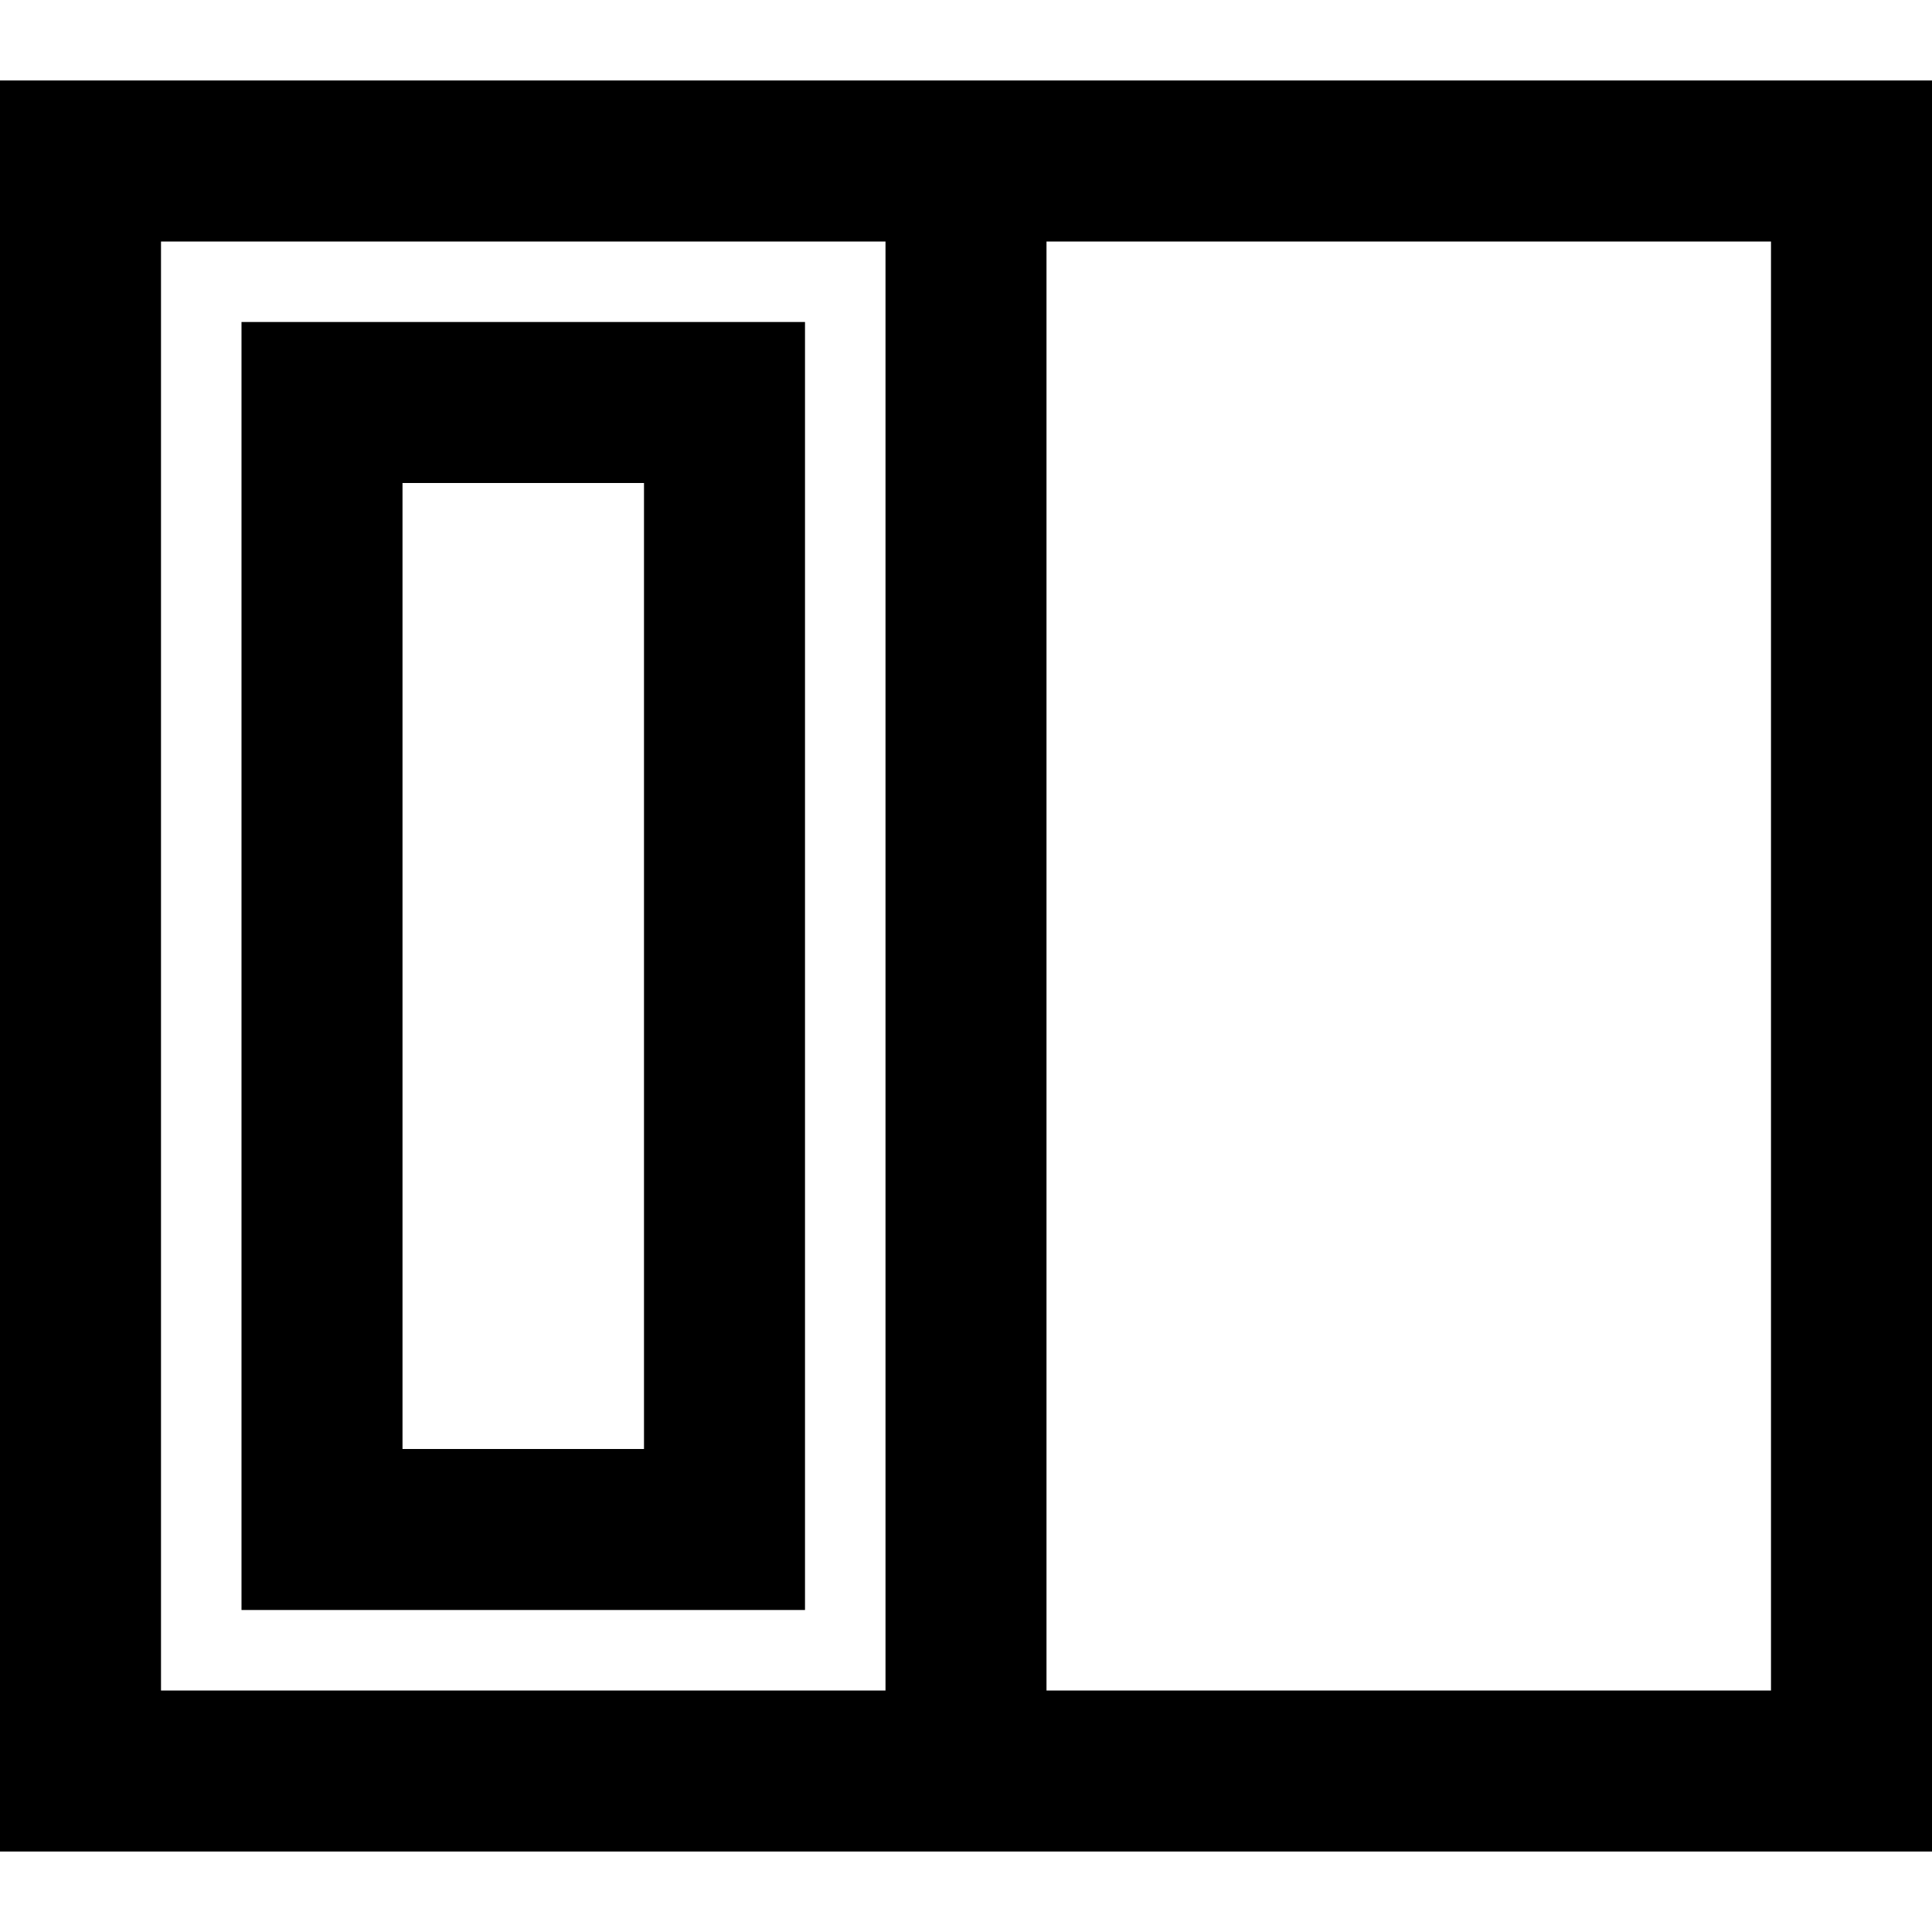 <?xml version="1.0" encoding="utf-8"?>
<!-- Generator: Adobe Illustrator 17.1.0, SVG Export Plug-In . SVG Version: 6.00 Build 0)  -->
<!DOCTYPE svg PUBLIC "-//W3C//DTD SVG 1.1//EN" "http://www.w3.org/Graphics/SVG/1.1/DTD/svg11.dtd">
<svg version="1.1" id="XMLID_147_" xmlns="http://www.w3.org/2000/svg" xmlns:xlink="http://www.w3.org/1999/xlink" x="0px" y="0px"
	 viewBox="0 0 24 24" enable-background="new 0 0 24 24" xml:space="preserve">
<g id="select-left">
	<rect id="_x2E_svg_167_" y="0" fill="none" width="24" height="24"/>
	<path fill="none" stroke="#000000" stroke-width="2" stroke-miterlimit="10" d="M23,22H1V2h22V22z M12,2v21"/>
	<rect x="4" y="5" fill="none" stroke="#000000" stroke-width="2" stroke-miterlimit="10" width="5" height="14"/>
</g>
</svg>
